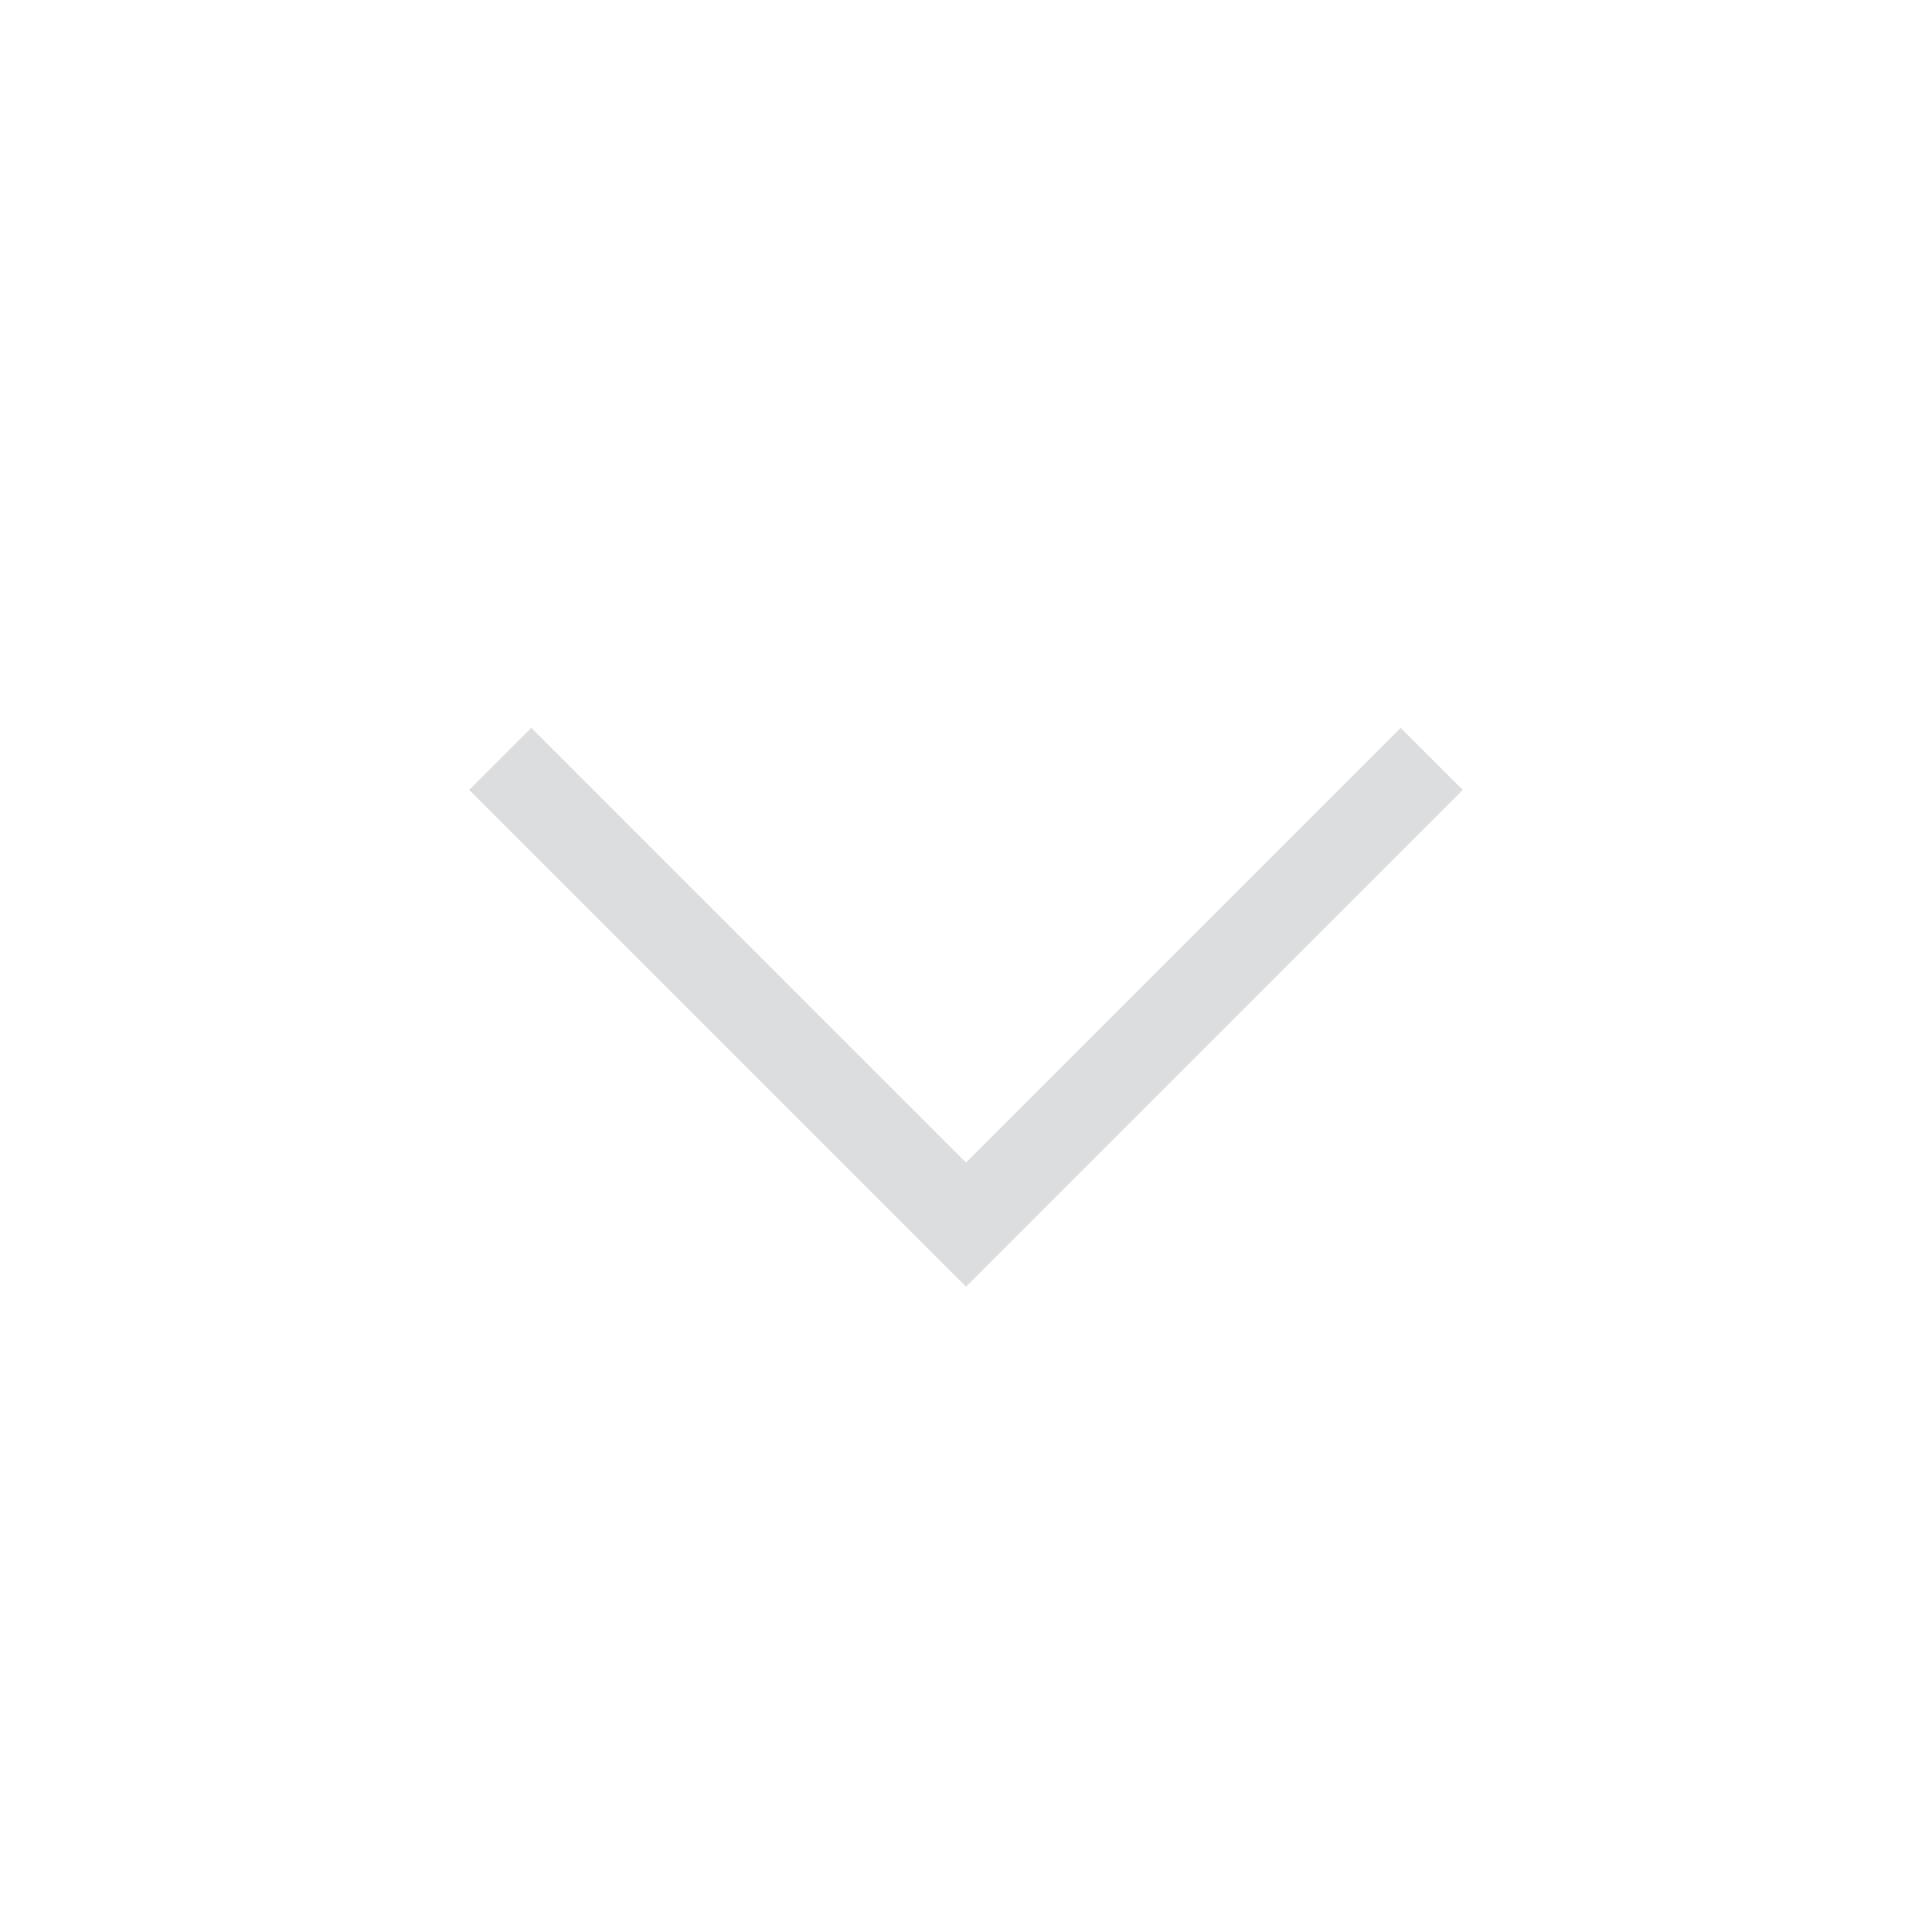 <svg xmlns="http://www.w3.org/2000/svg" id="svg4306" width="22" height="22"><style id="current-color-scheme" type="text/css">.ColorScheme-Text{color:#232629}</style><g id="deactivated-center" transform="translate(0 -22)"><path id="rect4266-0" d="M0 0h22v22H0z" style="opacity:.001;fill:#000;fill-opacity:1;fill-rule:nonzero;stroke:none;stroke-width:2;stroke-linecap:round;stroke-linejoin:round;stroke-miterlimit:4;stroke-dasharray:none;stroke-opacity:1"/><circle id="path867-5-6-5-93" cx="11" cy="11" r="9" style="opacity:.003;fill:#000;fill-opacity:1;stroke-width:1.001"/><path id="rect909-7-3-7-3-5-2-0-6" d="m16.657 8.995-.707-.707-4.95 4.95-4.95-4.95-.707.707L11 14.652Z" class="ColorScheme-Text" style="opacity:.3;fill:#232627;fill-opacity:1"/></g><g id="pressed-center" transform="translate(-22 -22)"><path id="rect4266-3-6" d="M0 0h22v22H0z" style="opacity:.001;fill:#000;fill-opacity:1;fill-rule:nonzero;stroke:none;stroke-width:2;stroke-linecap:round;stroke-linejoin:round;stroke-miterlimit:4;stroke-dasharray:none;stroke-opacity:1"/><path id="path867-5-6-5-6-7" d="M32.99 2A9 9 0 0 0 24 11a9 9 0 0 0 9 9 9 9 0 0 0 9-9 9 9 0 0 0-9-9zm-4.94 6.287L33 13.238l4.95-4.95.706.706L33 14.652l-5.656-5.658Z" class="ColorScheme-Text" style="opacity:.3;fill:#232627;fill-opacity:1" transform="translate(-22)"/></g><g id="pressed-inactive-center" transform="translate(-22)"><path id="rect4266-3-6-5" d="M0 0h22v22H0z" style="opacity:.001;fill:#000;fill-opacity:1;fill-rule:nonzero;stroke:none;stroke-width:2;stroke-linecap:round;stroke-linejoin:round;stroke-miterlimit:4;stroke-dasharray:none;stroke-opacity:1"/><path id="path867-5-6-5-6-7-6" d="M32.99 2A9 9 0 0 0 24 11a9 9 0 0 0 9 9 9 9 0 0 0 9-9 9 9 0 0 0-9-9zm-4.94 6.287L33 13.238l4.95-4.95.706.706L33 14.652l-5.656-5.658Z" class="ColorScheme-Text" style="opacity:.3;fill:#898e92;fill-opacity:1" transform="translate(-22)"/></g><g id="deactivated-inactive-center"><path id="rect4266-0-9" d="M0 0h22v22H0z" style="opacity:.001;fill:#000;fill-opacity:1;fill-rule:nonzero;stroke:none;stroke-width:2;stroke-linecap:round;stroke-linejoin:round;stroke-miterlimit:4;stroke-dasharray:none;stroke-opacity:1"/><circle id="path867-5-6-5-93-1" cx="11" cy="11" r="9" style="opacity:.003;fill:#000;fill-opacity:1;stroke-width:1.001"/><path id="rect909-7-3-7-3-5-2-0-6-2" d="m16.657 8.995-.707-.707-4.95 4.95-4.95-4.95-.707.707L11 14.652Z" class="ColorScheme-Text" style="opacity:.3;fill:#898e92;fill-opacity:1"/></g></svg>